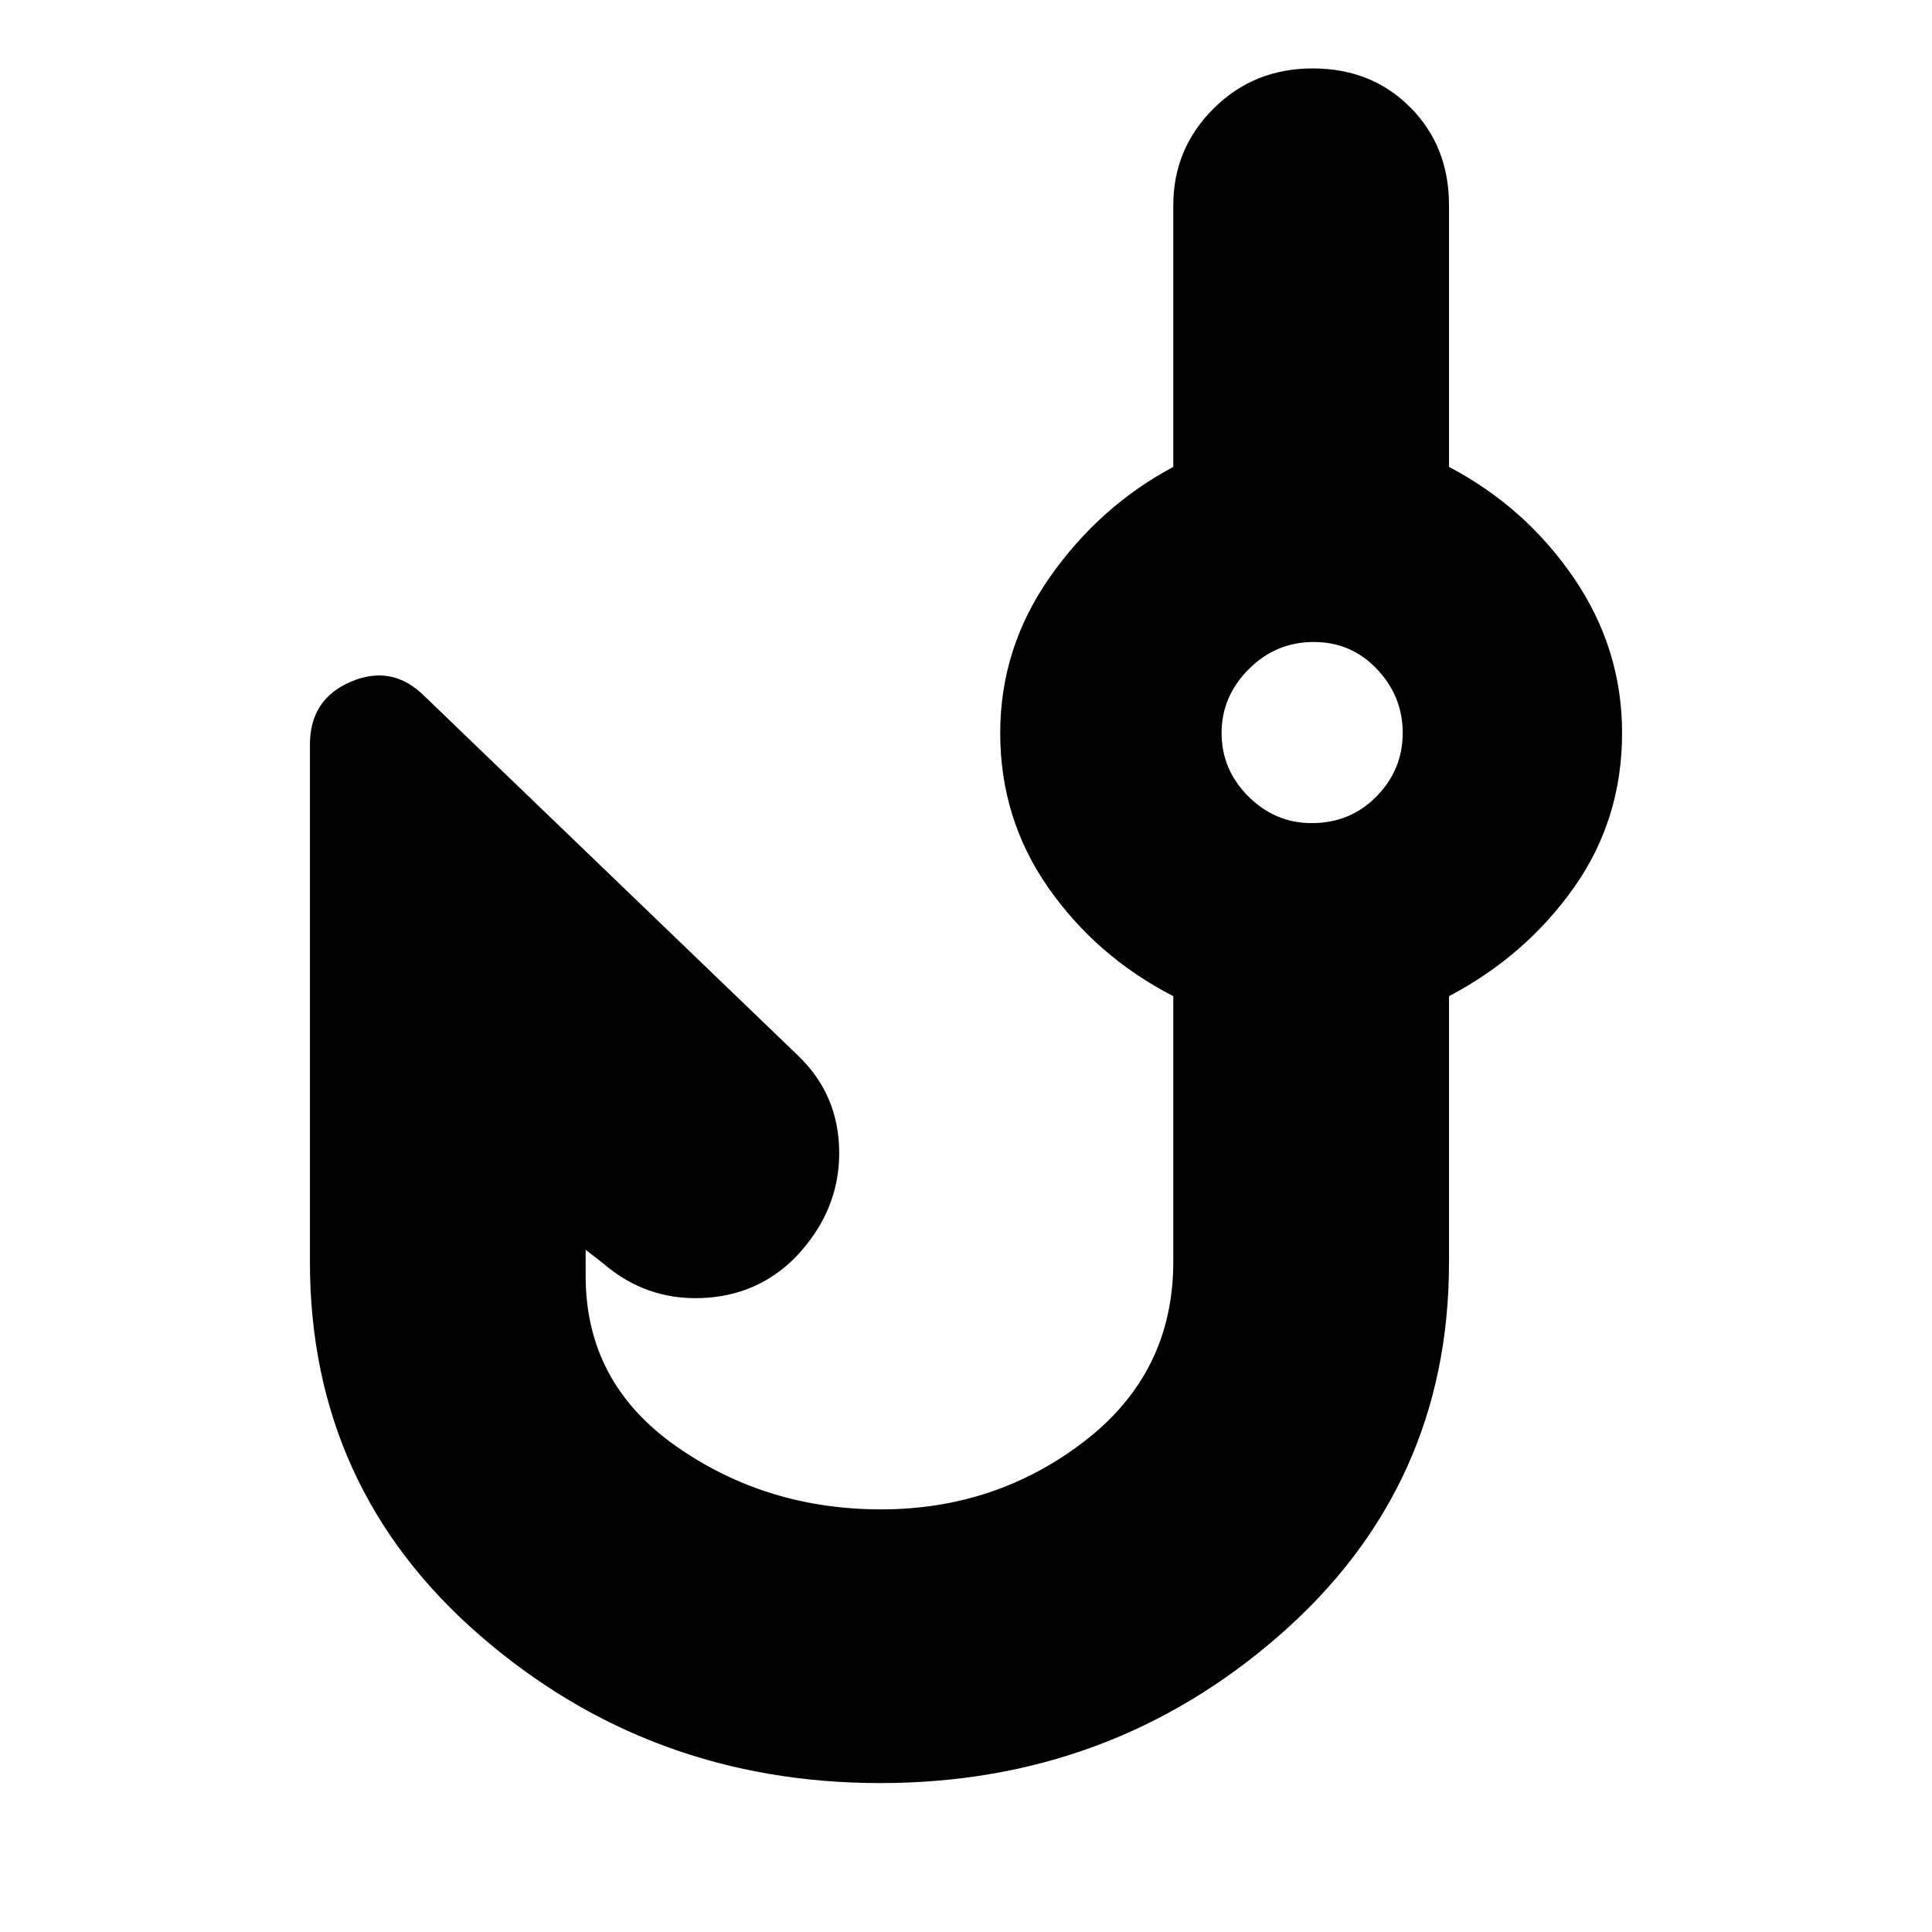 <svg xmlns="http://www.w3.org/2000/svg" height="24" viewBox="0 -960 960 960" width="24"><path d="M437.41-74Q323-74 238.5-147.33 154-220.67 154-333v-257q0-22.67 20.5-31.33Q195-630 211-614l185 178q21 19.75 21 48.98 0 29.22-22 52.02-19 19-46.5 20T300-332l-9-7v13q0 53 44.79 84.5t102 31.5Q495-210 539-243.97q44-33.98 44-89.05V-465q-38.2-19.7-62.1-53.91-23.9-34.22-23.9-76.84 0-42.25 24.65-77.44Q546.3-708.39 583-728v-130q0-28.1 20-48.05Q623-926 652.25-926q29.24 0 48.5 19.33Q720-887.35 720-858v130q38 20 62 55.15 24 35.14 24 77.03 0 43.07-24 76.95Q758-485 720-465v132.39q0 111.44-84.09 185.03Q551.82-74 437.41-74Zm214.36-477Q671-551 684-564.29q13-13.29 13-31.5t-12.77-31.71q-12.77-13.5-31.5-13.5t-32.23 13.5Q607-614 607-595.79t13.28 31.5Q633.57-551 651.77-551Zm.23-45Z"/></svg>